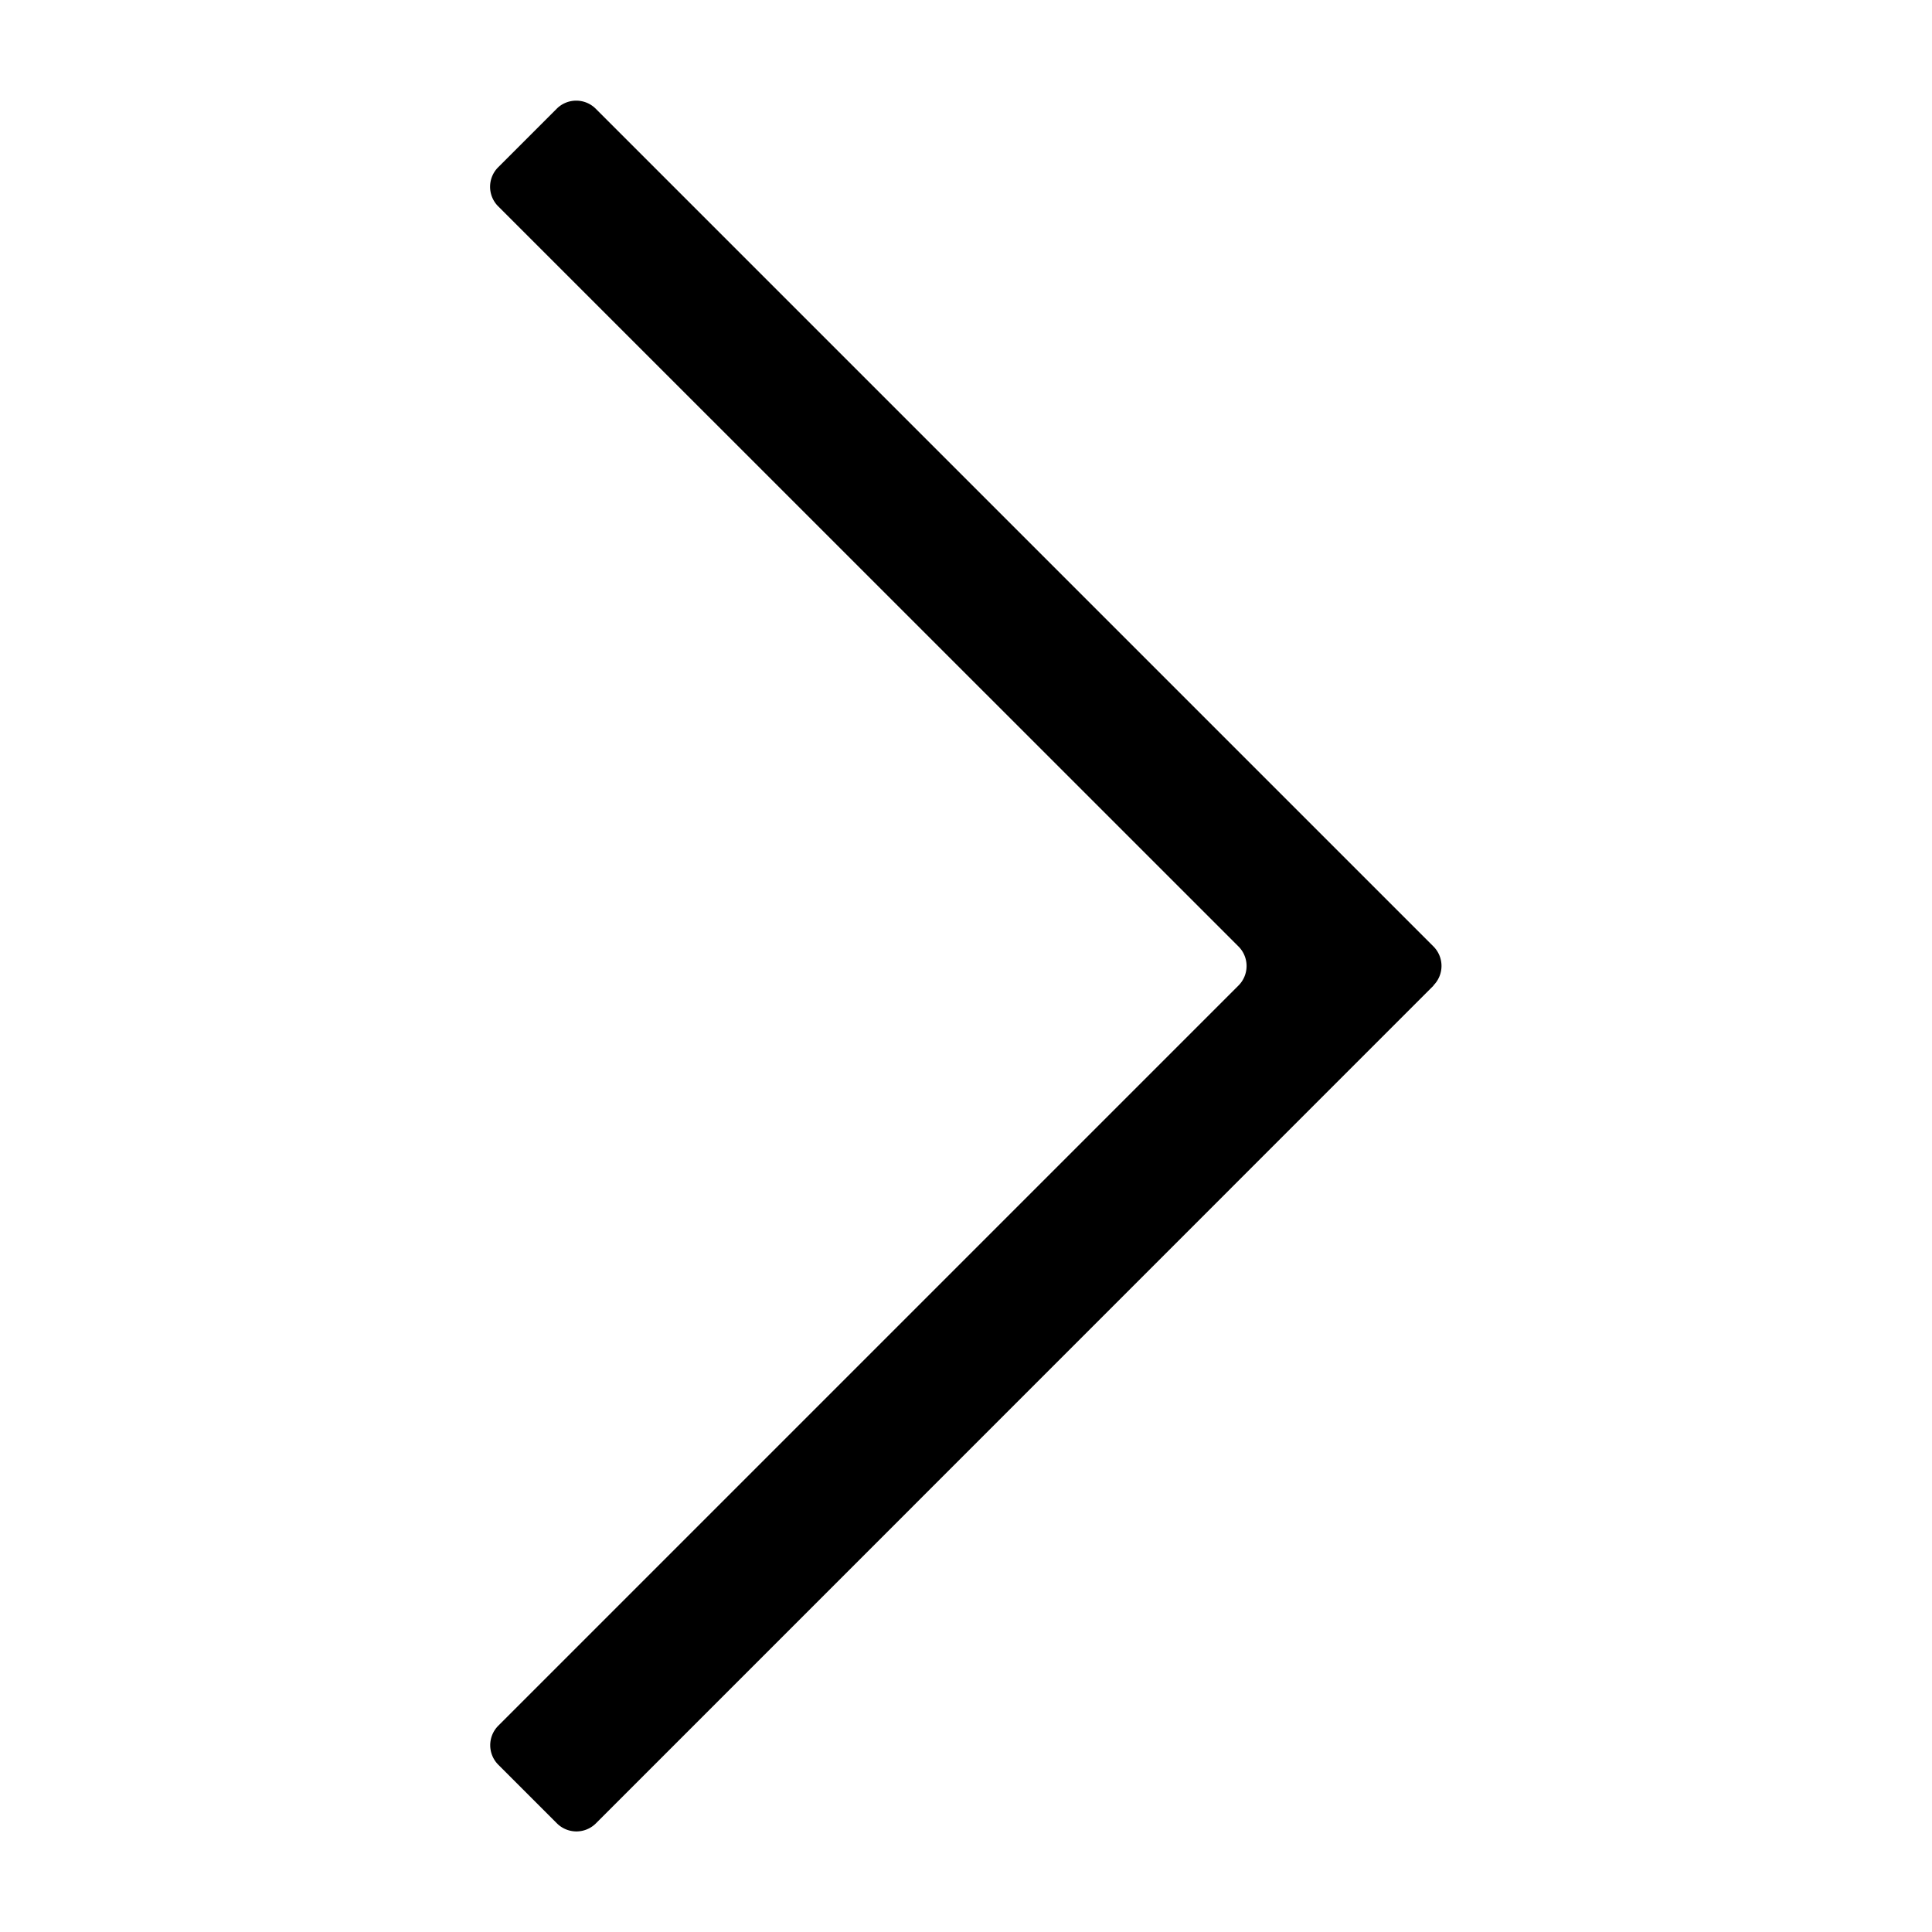 <svg viewBox="64 64 896 896" focusable="false"><path d="m728.896 521.024-388.48 388.544a12.8 12.8 0 0 1-18.176 0l-27.136-27.136a12.8 12.8 0 0 1 0-18.112L638.4 521.024a12.8 12.8 0 0 0 0-18.048L295.04 159.68a12.8 12.8 0 0 1 0-18.112l27.136-27.136a12.8 12.8 0 0 1 18.112 0l388.48 388.48a12.8 12.8 0 0 1 0 18.112z"/></svg>